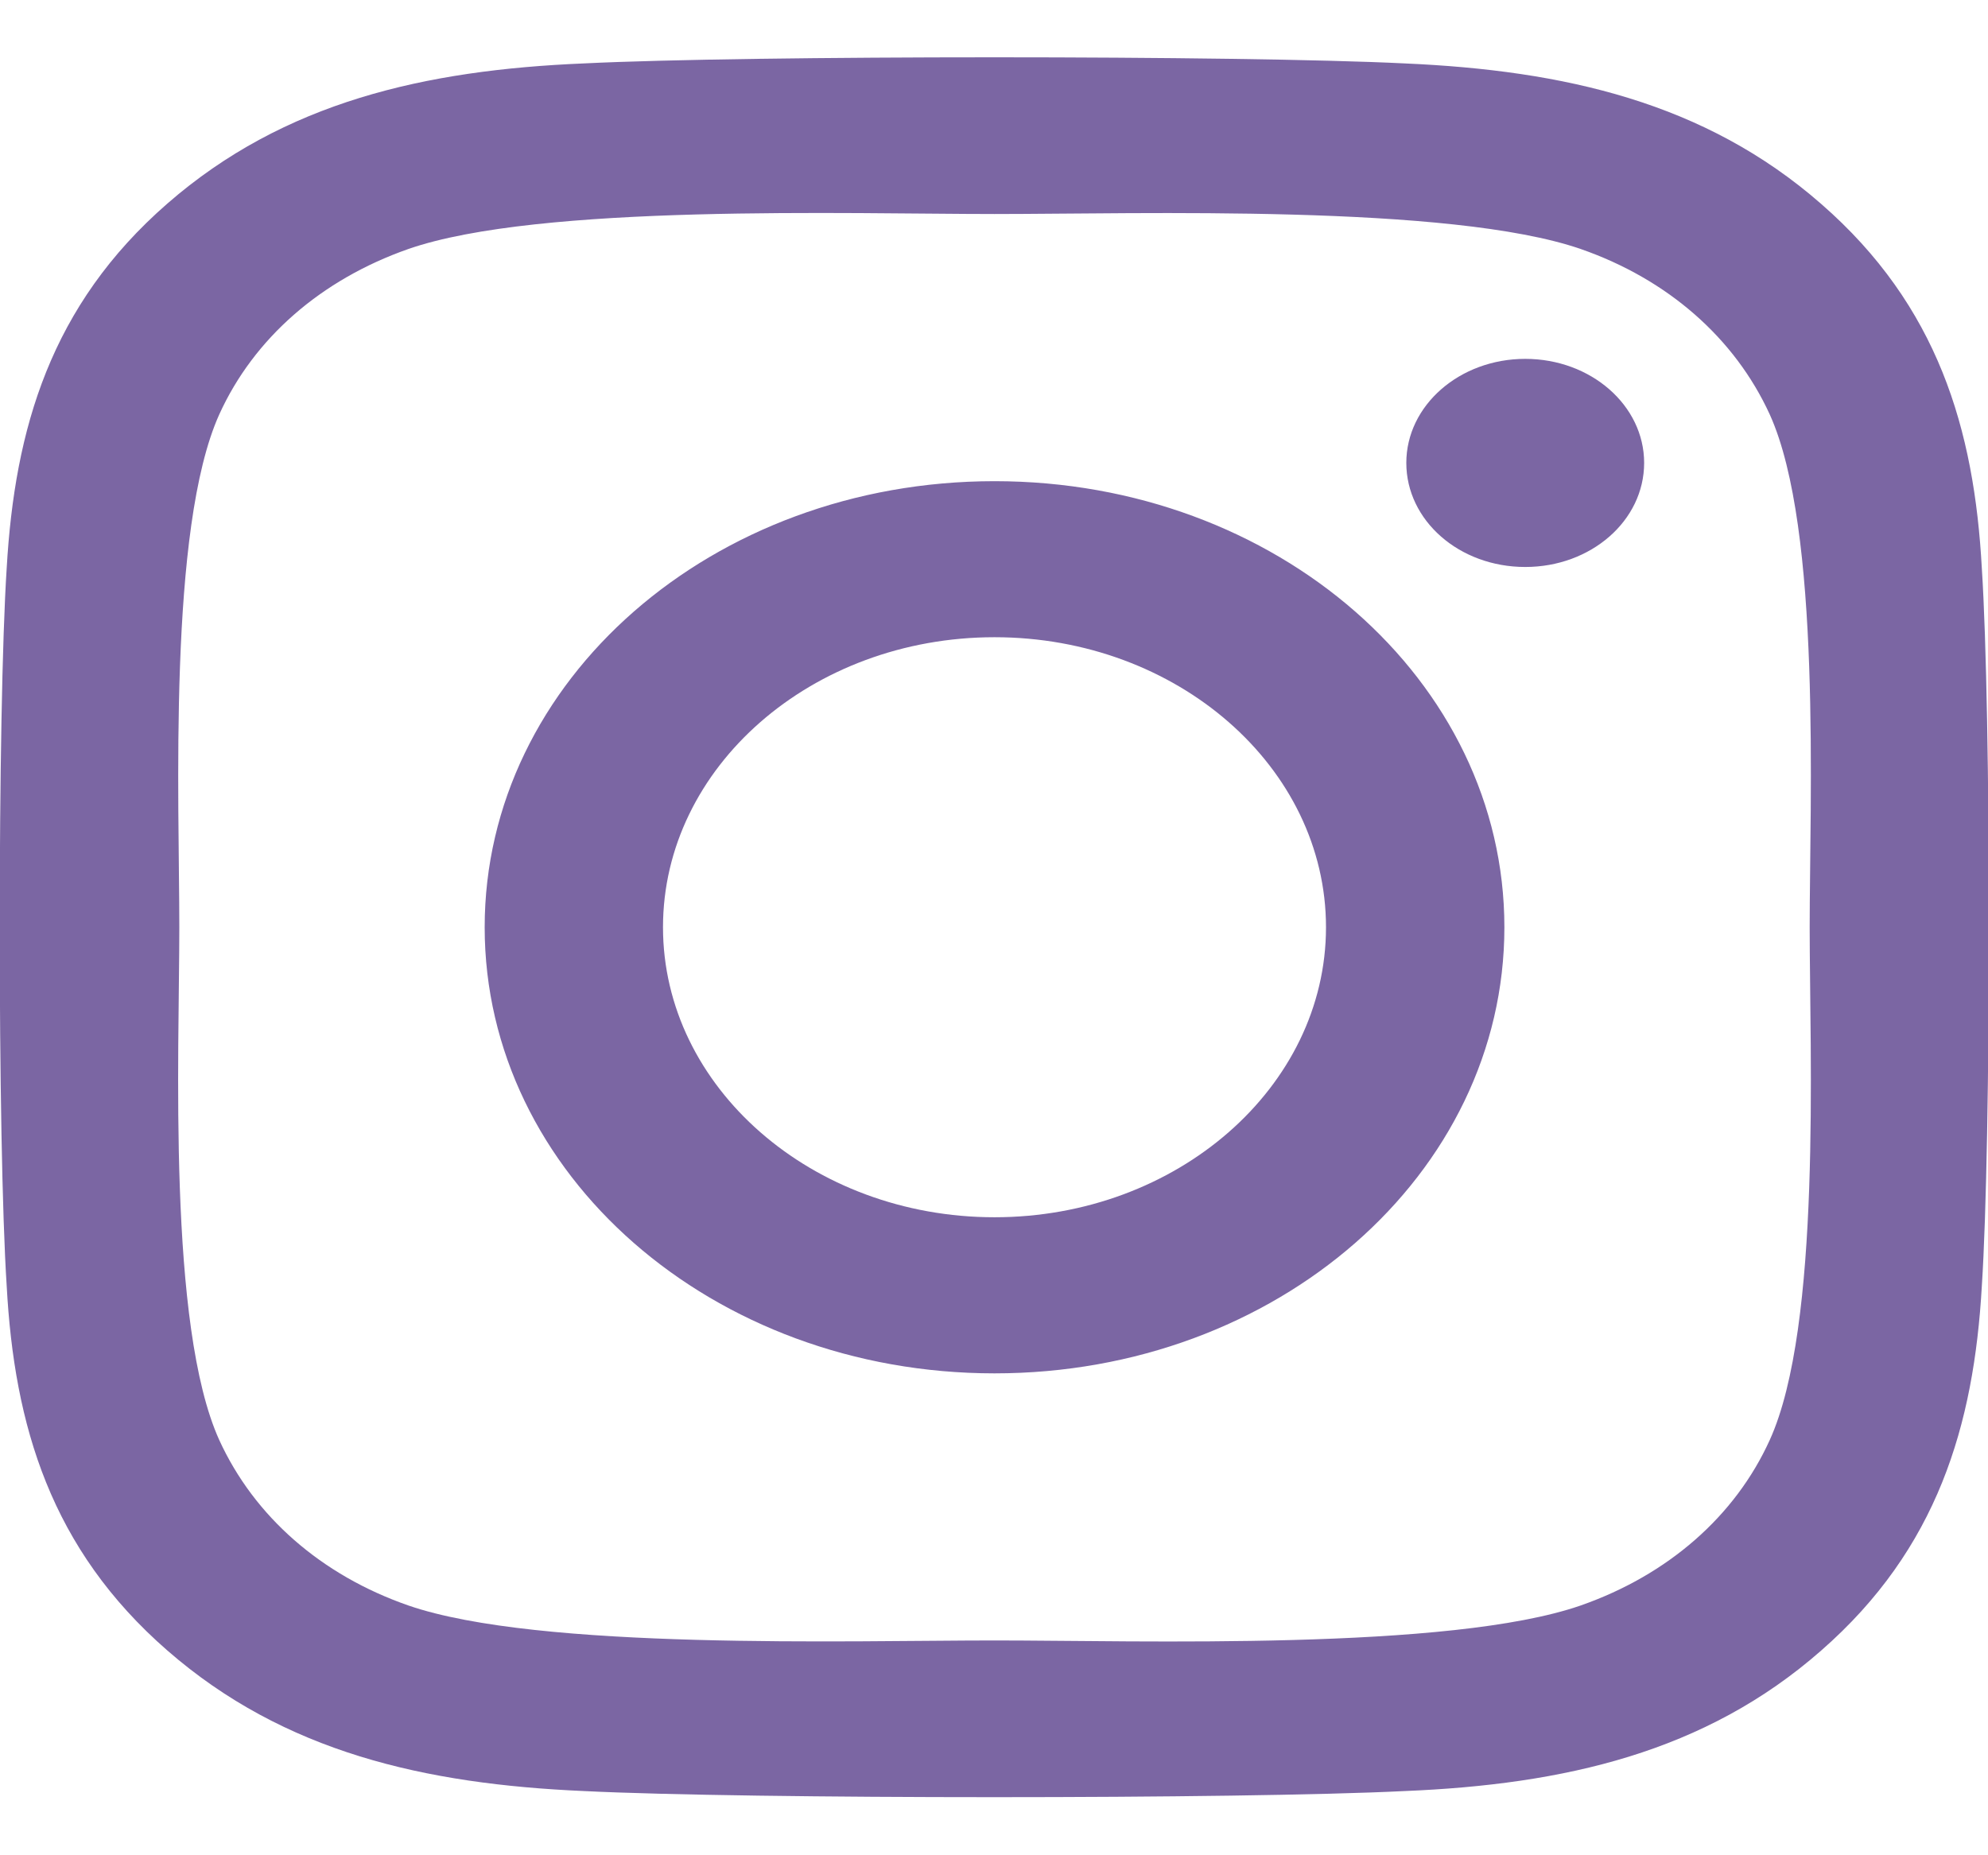 <svg width="30" height="28" viewBox="0 0 30 28" fill="none" xmlns="http://www.w3.org/2000/svg">
<path d="M15.008 7.262C10.749 7.262 7.314 10.268 7.314 13.994C7.314 17.721 10.749 20.727 15.008 20.727C19.267 20.727 22.702 17.721 22.702 13.994C22.702 10.268 19.267 7.262 15.008 7.262ZM15.008 18.371C12.255 18.371 10.005 16.408 10.005 13.994C10.005 11.58 12.249 9.617 15.008 9.617C17.767 9.617 20.01 11.58 20.01 13.994C20.01 16.408 17.76 18.371 15.008 18.371ZM24.811 6.986C24.811 7.859 24.008 8.557 23.017 8.557C22.019 8.557 21.222 7.854 21.222 6.986C21.222 6.119 22.026 5.416 23.017 5.416C24.008 5.416 24.811 6.119 24.811 6.986ZM29.907 8.58C29.793 6.477 29.244 4.613 27.483 3.078C25.729 1.543 23.599 1.062 21.195 0.957C18.718 0.834 11.291 0.834 8.813 0.957C6.416 1.057 4.287 1.537 2.526 3.072C0.764 4.607 0.222 6.471 0.101 8.574C-0.039 10.742 -0.039 17.24 0.101 19.408C0.215 21.512 0.764 23.375 2.526 24.91C4.287 26.445 6.409 26.926 8.813 27.031C11.291 27.154 18.718 27.154 21.195 27.031C23.599 26.932 25.729 26.451 27.483 24.91C29.238 23.375 29.787 21.512 29.907 19.408C30.048 17.24 30.048 10.748 29.907 8.58ZM26.706 21.734C26.184 22.883 25.173 23.768 23.854 24.23C21.878 24.916 17.191 24.758 15.008 24.758C12.825 24.758 8.13 24.91 6.162 24.23C4.849 23.773 3.838 22.889 3.309 21.734C2.526 20.006 2.706 15.904 2.706 13.994C2.706 12.084 2.532 7.977 3.309 6.254C3.831 5.105 4.843 4.221 6.162 3.758C8.137 3.072 12.825 3.23 15.008 3.23C17.191 3.23 21.885 3.078 23.854 3.758C25.166 4.215 26.177 5.1 26.706 6.254C27.49 7.982 27.309 12.084 27.309 13.994C27.309 15.904 27.49 20.012 26.706 21.734Z" fill="#240066" fill-opacity="0.6"/>
</svg>

